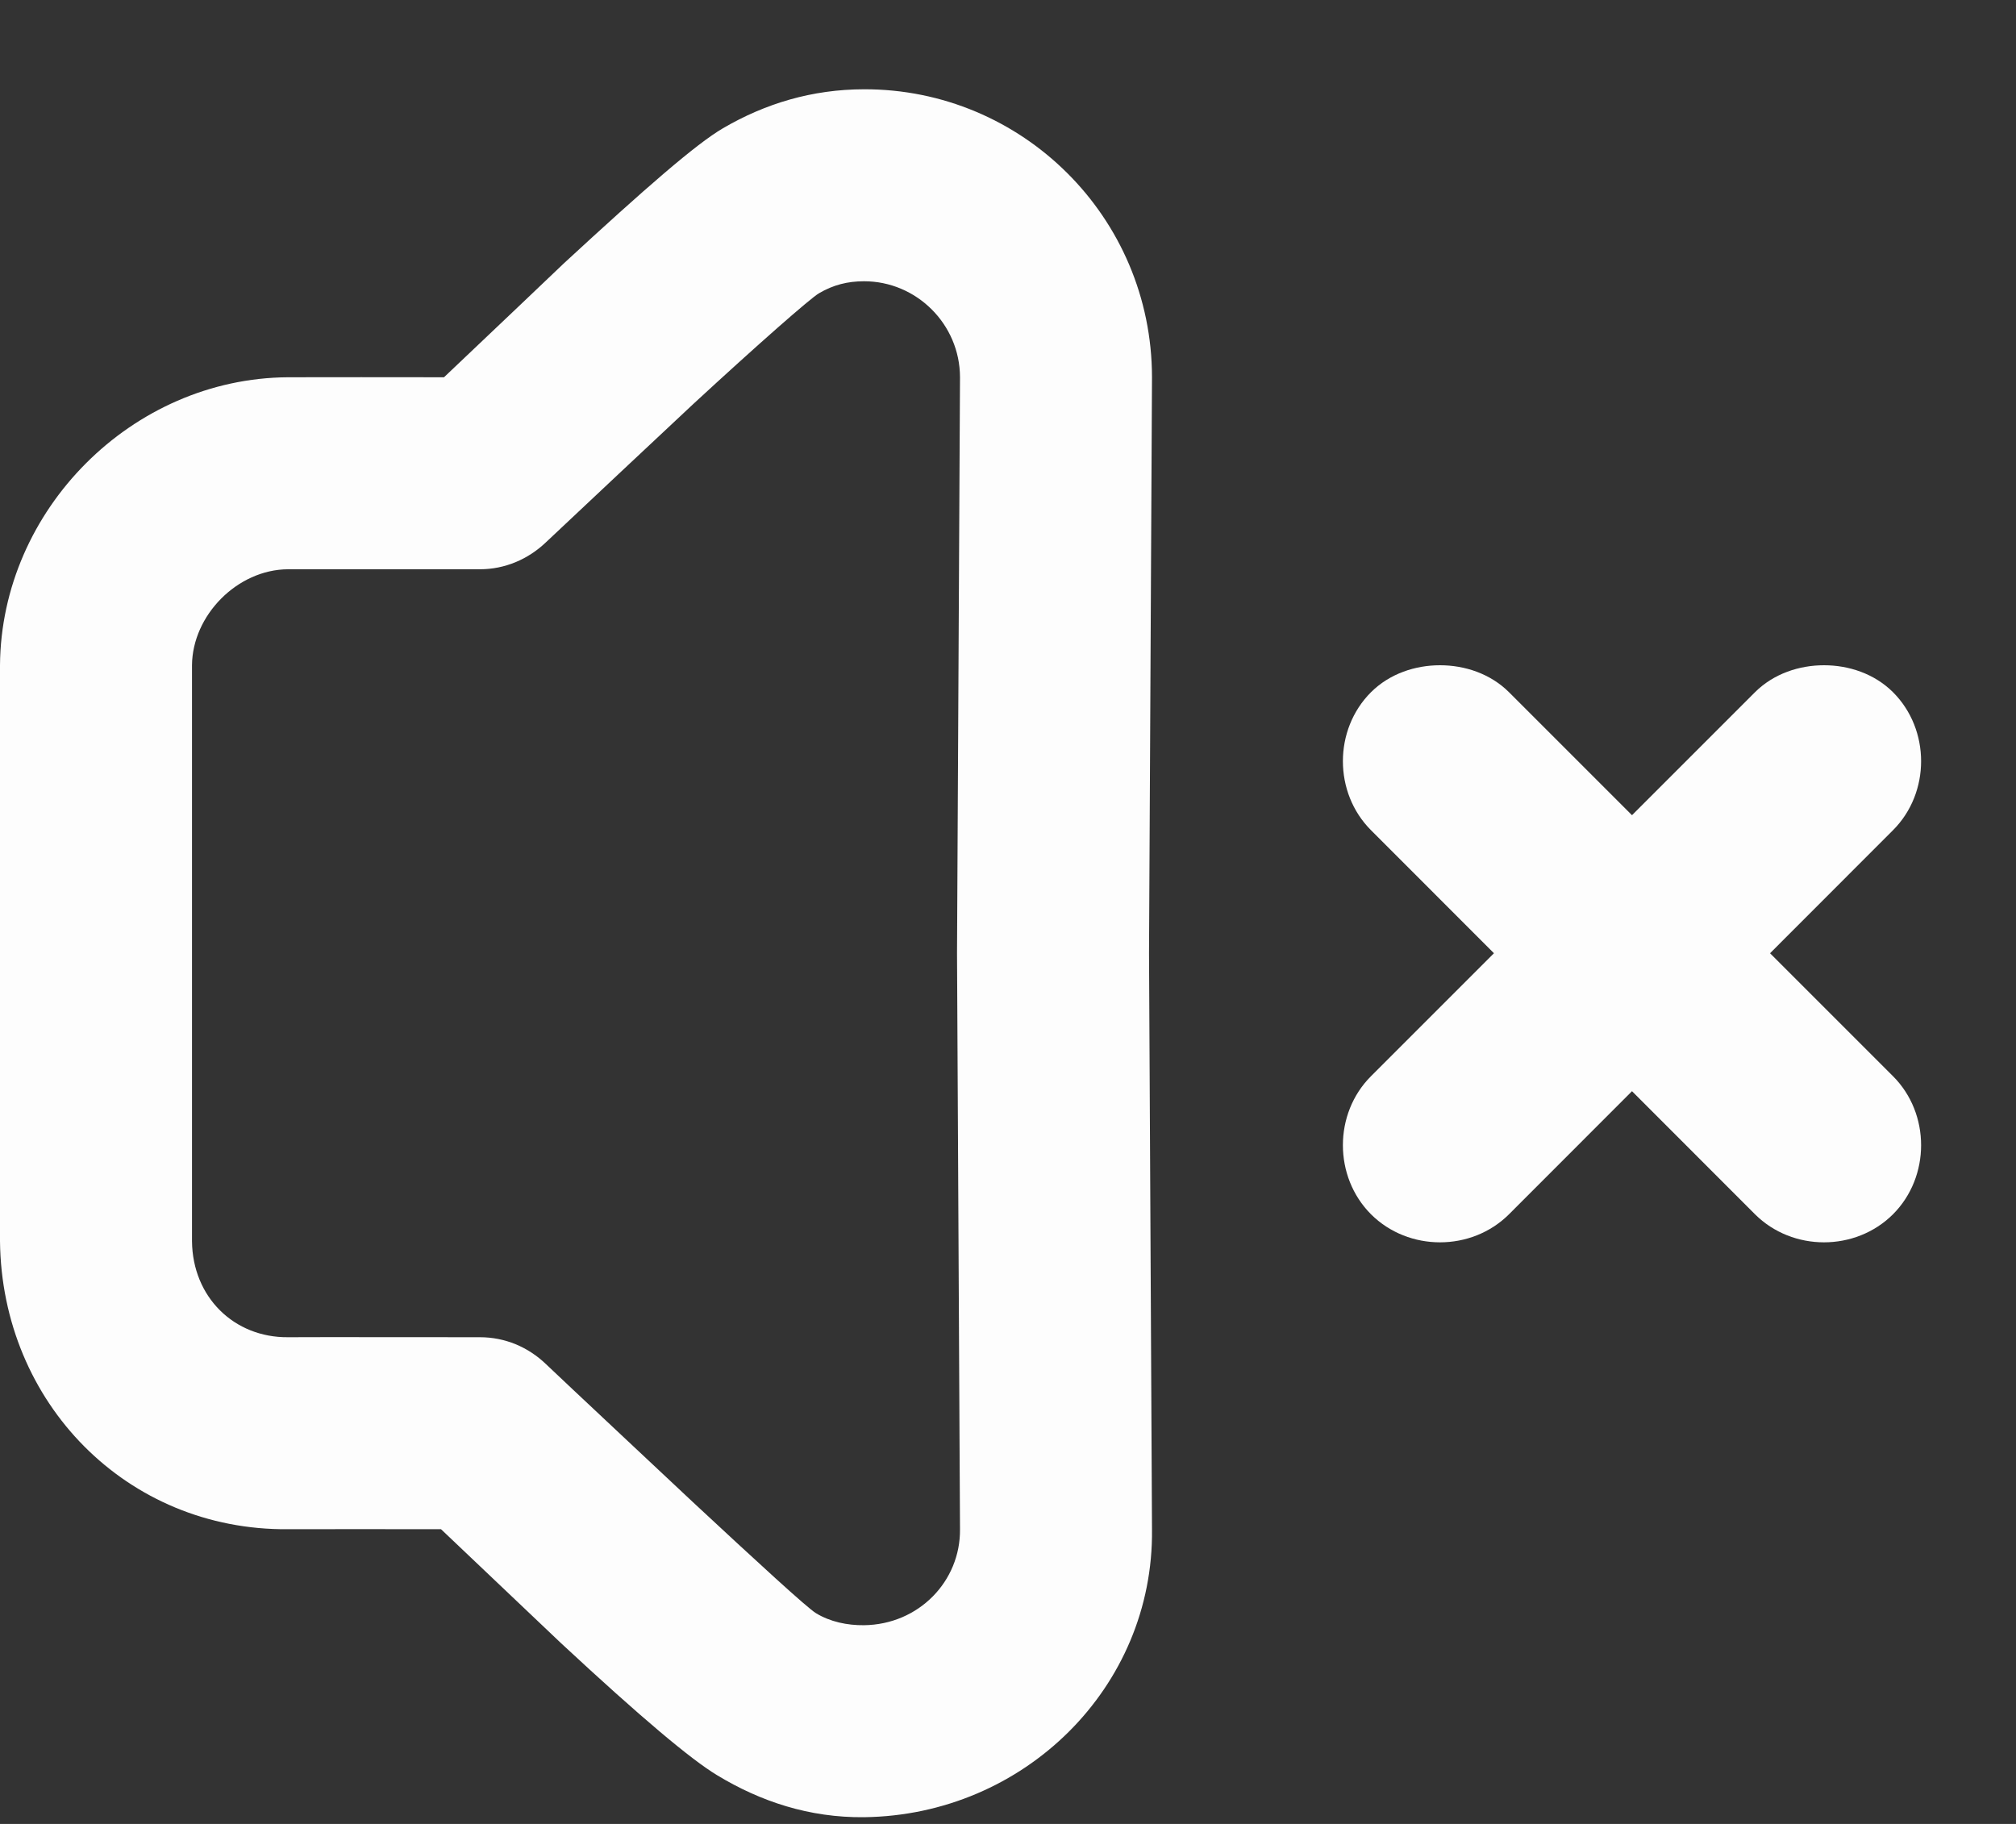 <svg width="21" height="19" viewBox="0 0 21 19" fill="none" xmlns="http://www.w3.org/2000/svg">
<rect x="0" y="0" width="21" height="19" fill="#333333" stroke="none"/>
<g clip-path="url(#clip0_25_7366)">
<path d="M9 0.93C8.459 0.931 7.973 1.078 7.531 1.336C7.252 1.499 6.729 1.954 5.875 2.742C5.84 2.775 5.035 3.543 4.625 3.93C4.377 3.929 3.117 3.929 3 3.93C1.375 3.94 0.012 5.311 0 6.93V12.93C0.018 14.613 1.321 15.945 3 15.93C3.076 15.929 4.34 15.929 4.594 15.93C4.993 16.308 5.811 17.086 5.844 17.117C6.683 17.897 7.199 18.329 7.469 18.492C7.922 18.767 8.432 18.936 9 18.93C10.666 18.91 12.02 17.579 12 15.93L11.969 9.93L12 3.93C11.998 2.259 10.645 0.926 9 0.93ZM9 2.93C9.544 2.929 9.999 3.375 10 3.93L9.969 9.93L10 15.93C10.006 16.471 9.571 16.923 9 16.93C8.824 16.932 8.647 16.894 8.5 16.805C8.408 16.749 7.893 16.276 7.219 15.649C7.179 15.611 5.775 14.296 5.688 14.211C5.501 14.031 5.259 13.93 5 13.93C4.912 13.93 3.138 13.928 3 13.93C2.44 13.935 2.006 13.514 2 12.93V6.93C2.004 6.41 2.472 5.933 3 5.93C3.18 5.929 4.831 5.93 5 5.93C5.258 5.93 5.501 5.827 5.688 5.648C5.776 5.564 7.176 4.25 7.219 4.211C7.896 3.586 8.443 3.106 8.531 3.055C8.681 2.967 8.83 2.93 9 2.93ZM15 6.93C14.744 6.93 14.477 7.016 14.281 7.211C13.891 7.601 13.891 8.258 14.281 8.648L15.562 9.93L14.281 11.211C13.891 11.601 13.891 12.258 14.281 12.649C14.672 13.039 15.328 13.039 15.719 12.649L17 11.367L18.281 12.649C18.672 13.039 19.328 13.039 19.719 12.649C20.109 12.258 20.109 11.601 19.719 11.211L18.438 9.93L19.719 8.648C20.109 8.258 20.109 7.601 19.719 7.211C19.523 7.016 19.256 6.93 19 6.93C18.744 6.93 18.477 7.016 18.281 7.211L17 8.492L15.719 7.211C15.523 7.016 15.256 6.93 15 6.93Z" fill="#FDFDFD"/>
</g>
<defs>
<clipPath id="clip0_25_7366">
<rect width="21" height="19" fill="white"/>
</clipPath>
</defs>
</svg>
